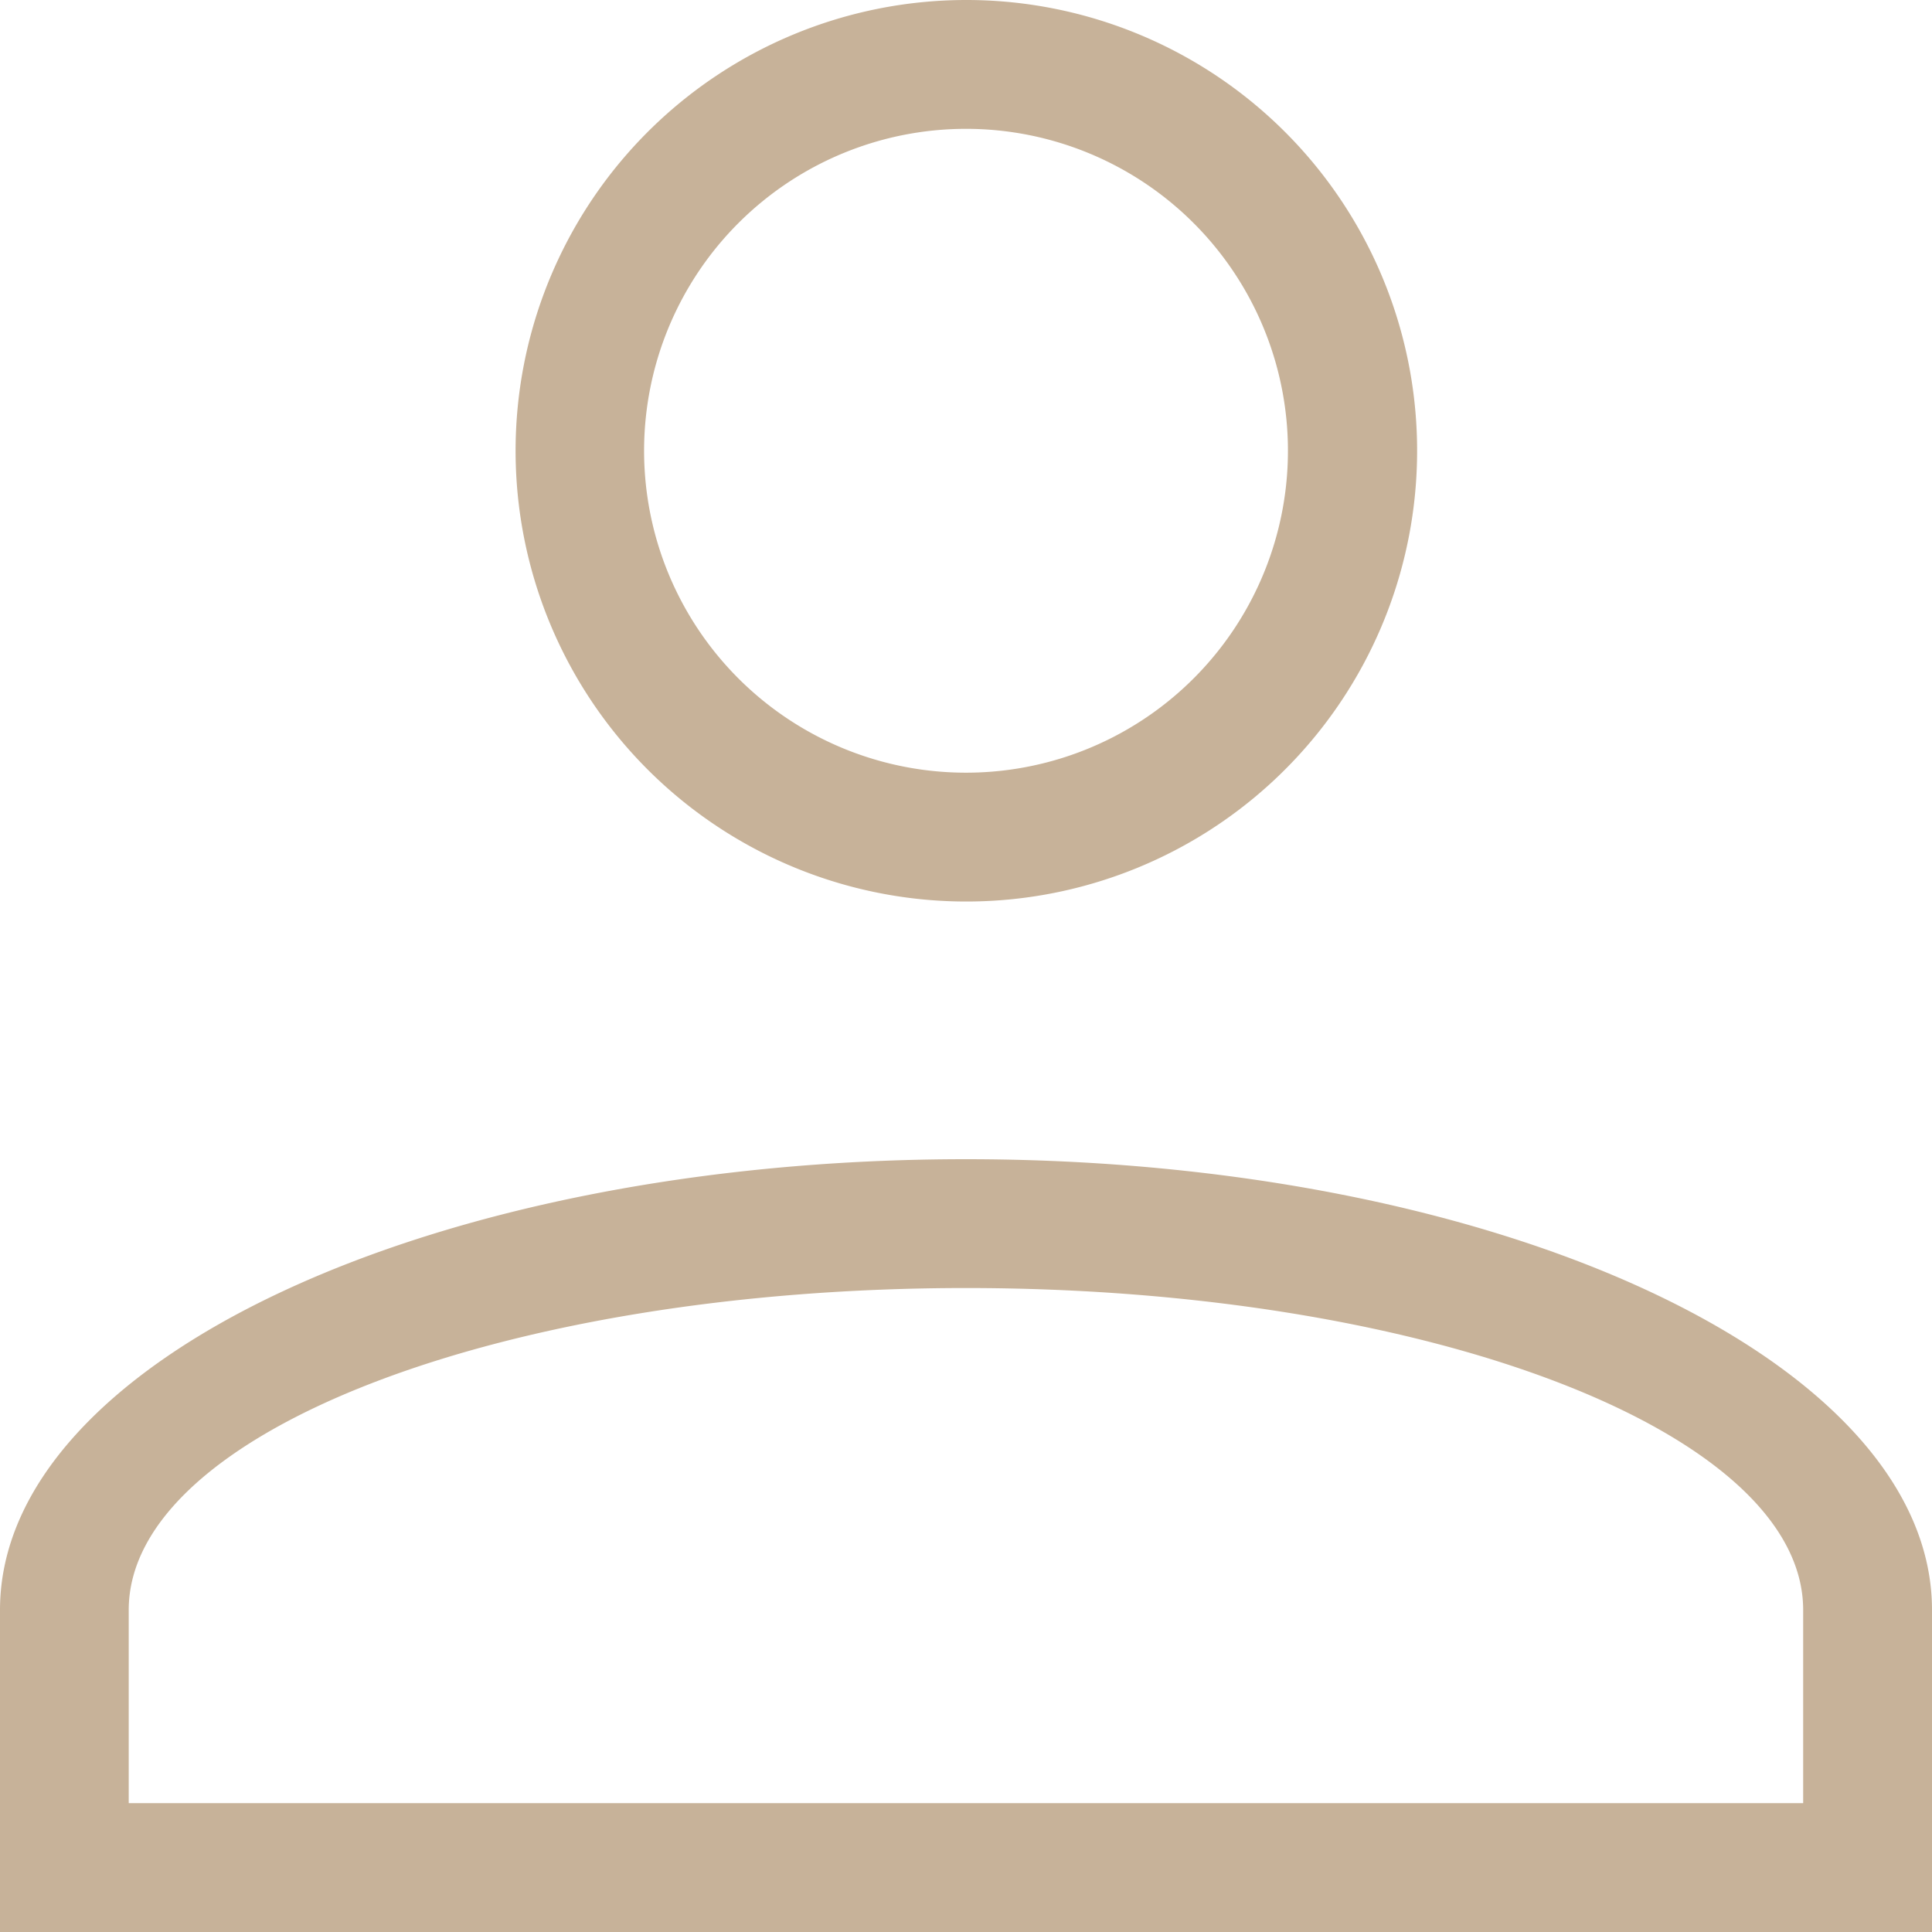 <svg xmlns="http://www.w3.org/2000/svg" width="17.5" height="17.5" viewBox="0 0 17.5 17.5">
  <path id="Path_416" data-name="Path 416" d="M296.417,206.333c4.832,0,8.75,1.828,8.75,4.083v2.917h-17.5v-2.917C287.667,208.161,291.584,206.333,296.417,206.333ZM304,210.416c0-1.61-3.395-2.916-7.583-2.916s-7.584,1.306-7.584,2.916v1.75H304Zm-7.583-14.583a4.083,4.083,0,1,1-2.888,1.2A4.084,4.084,0,0,1,296.417,195.833Zm0,1.167a2.916,2.916,0,1,0,2.062.854A2.917,2.917,0,0,0,296.417,197Z" transform="translate(-287.667 -195.833)" fill="#c7b299"/>
</svg>
